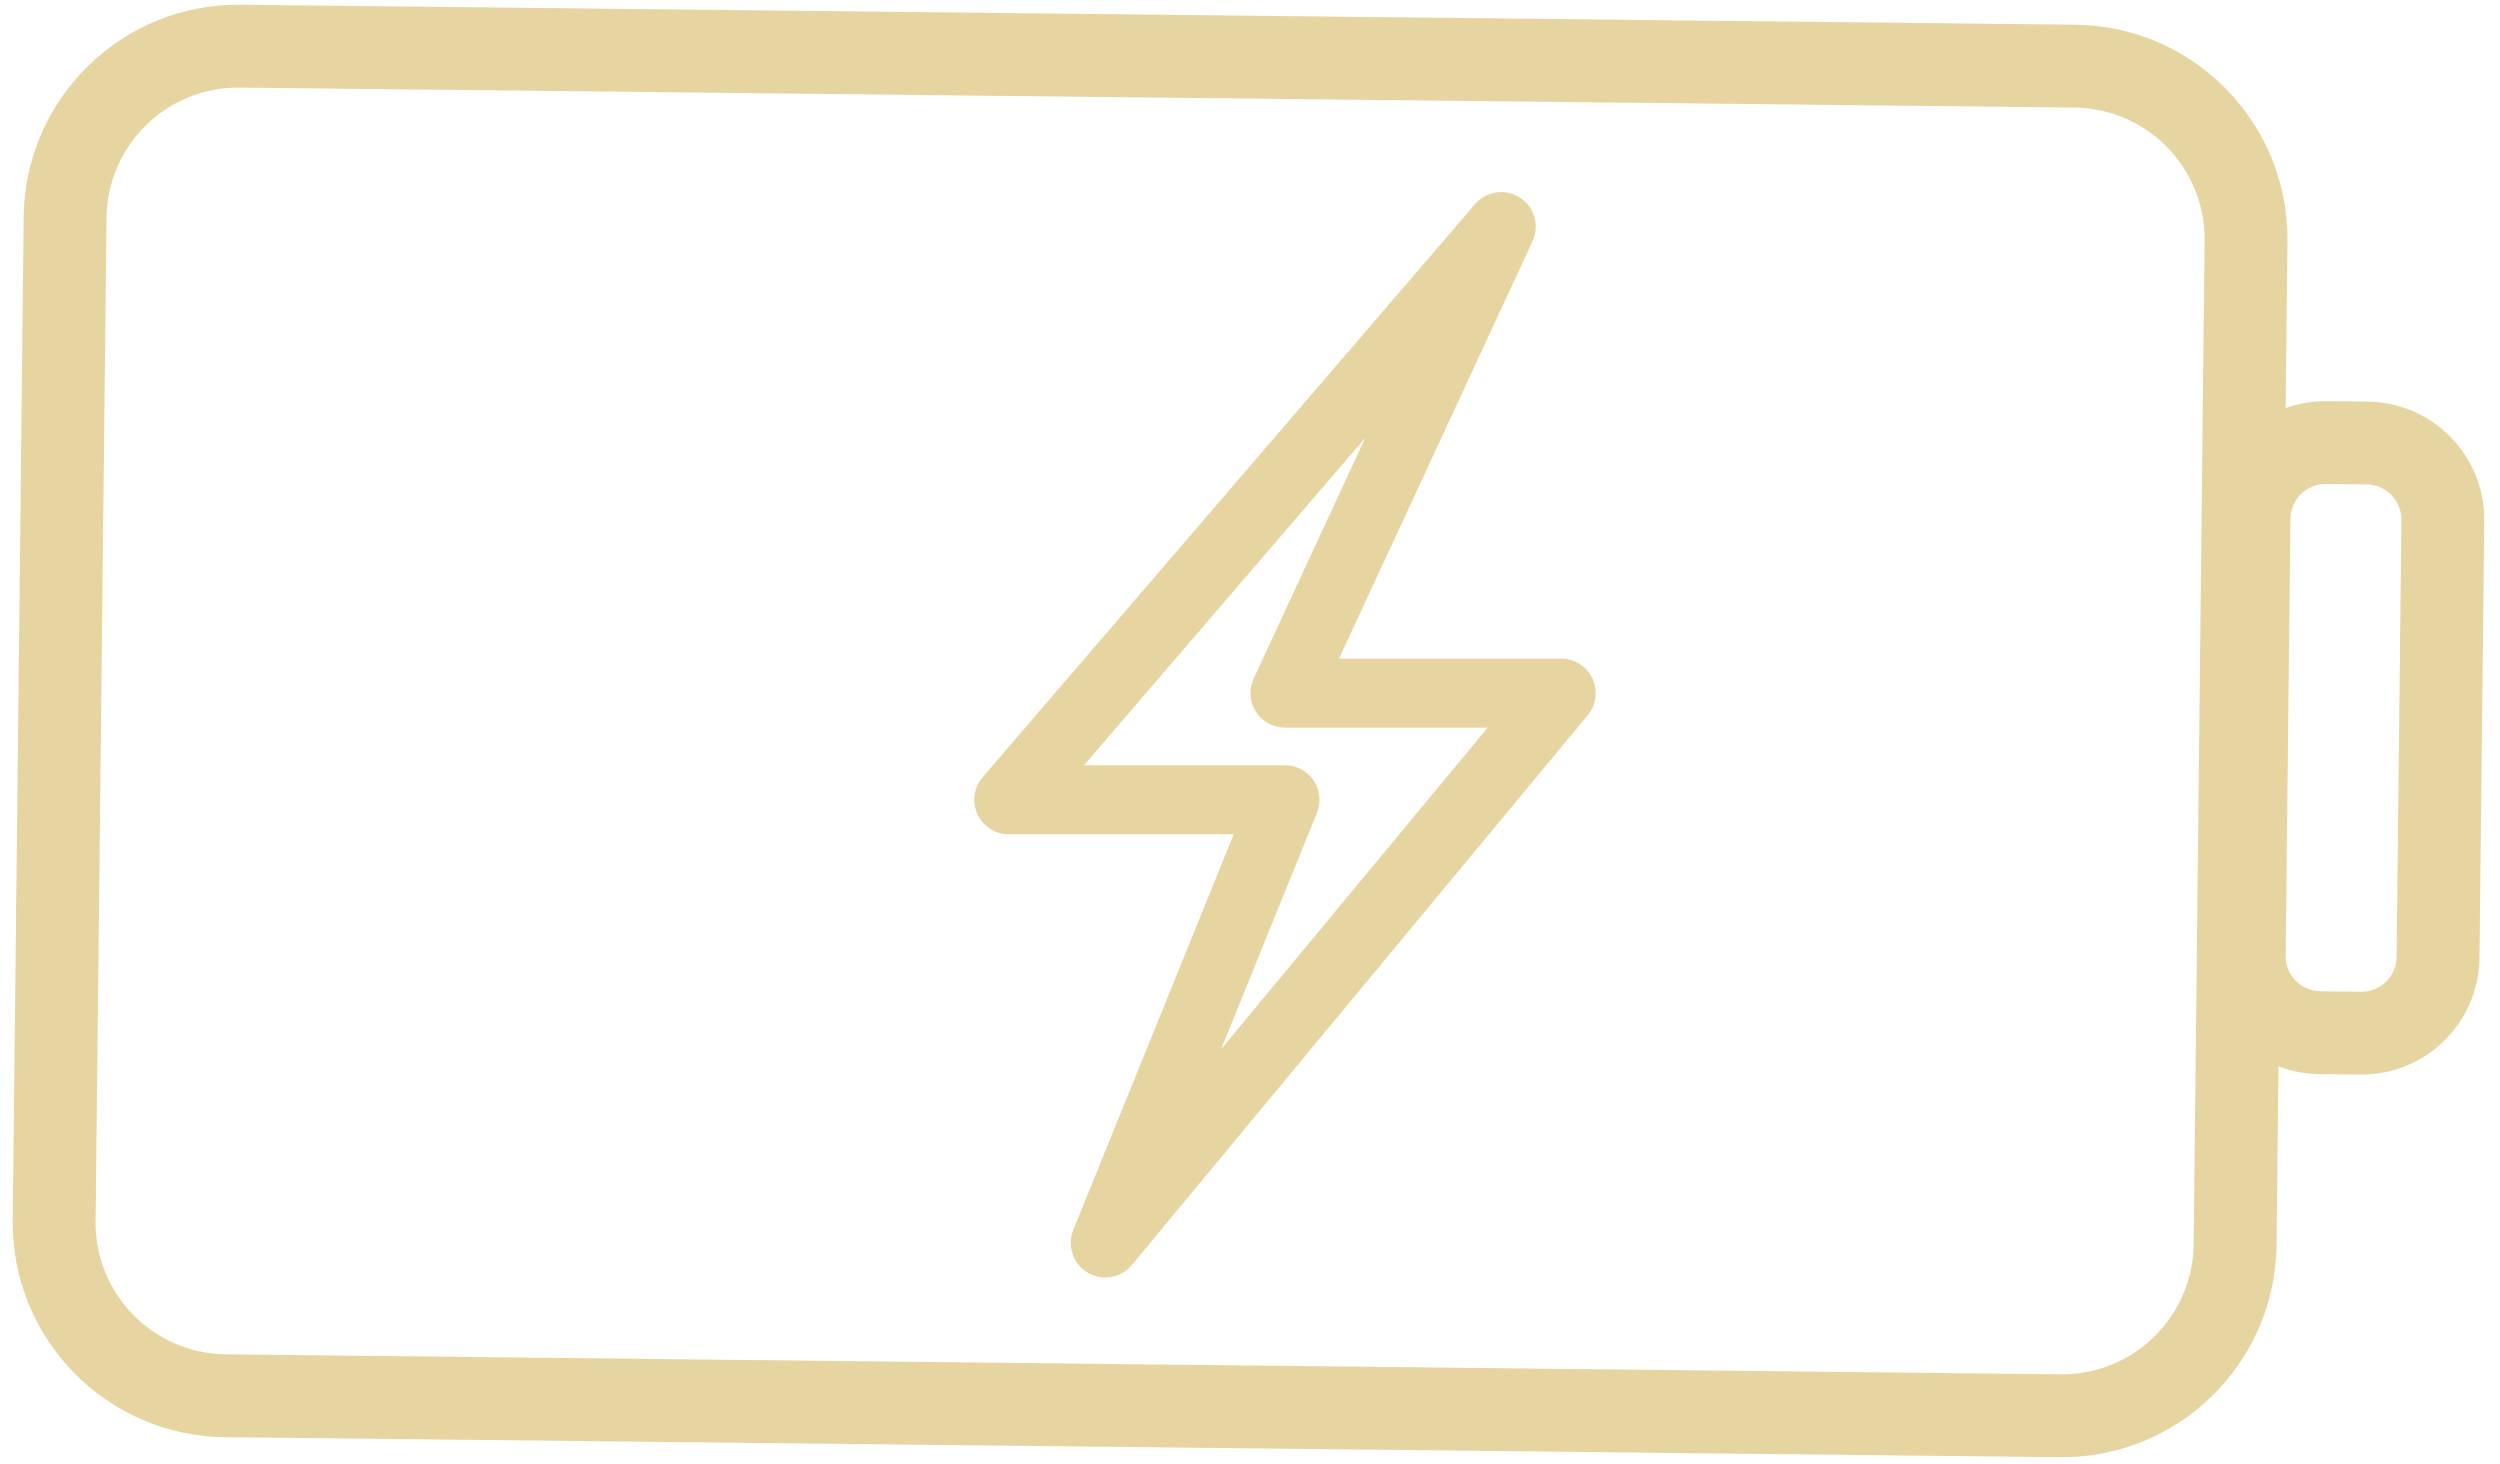<svg width="181" height="106" viewBox="0 0 181 106" fill="none" xmlns="http://www.w3.org/2000/svg">
<path fill-rule="evenodd" clip-rule="evenodd" d="M173.515 69.286L173.86 37.645C173.875 36.241 172.75 35.09 171.345 35.075L168.398 35.042C166.994 35.027 165.843 36.153 165.828 37.557L165.483 69.198C165.468 70.602 166.594 71.753 167.998 71.768L170.945 71.8C172.349 71.816 173.5 70.69 173.515 69.286ZM179.86 37.71C179.911 32.993 176.128 29.126 171.411 29.075L168.464 29.043C167.417 29.032 166.412 29.209 165.481 29.543L165.613 17.49C165.706 8.912 158.828 1.883 150.25 1.789L17.414 0.342C8.836 0.248 1.807 7.126 1.713 15.704L0.922 88.352C0.828 96.93 7.706 103.96 16.284 104.053L149.12 105.501C157.698 105.594 164.728 98.716 164.821 90.138L164.962 77.203C165.885 77.557 166.886 77.757 167.933 77.768L170.88 77.8C175.597 77.852 179.464 74.069 179.515 69.351L179.86 37.71ZM158.821 90.073L159.613 17.425C159.67 12.16 155.449 7.846 150.185 7.789L17.349 6.342C12.084 6.284 7.77 10.505 7.713 15.77L6.921 88.418C6.864 93.682 11.085 97.996 16.349 98.053L149.186 99.501C154.45 99.558 158.764 95.337 158.821 90.073ZM110.959 17.459C111.484 16.326 111.094 14.98 110.044 14.305C108.995 13.629 107.608 13.831 106.795 14.778L71.141 56.273C70.504 57.014 70.358 58.058 70.765 58.946C71.173 59.834 72.06 60.403 73.037 60.403L89.321 60.403L77.707 89.05C77.243 90.193 77.682 91.502 78.741 92.135C79.799 92.768 81.161 92.534 81.948 91.585L114.952 51.778C115.57 51.032 115.702 49.996 115.29 49.119C114.878 48.242 113.996 47.682 113.027 47.682L96.947 47.682L110.959 17.459ZM93.032 55.403L78.481 55.403L98.844 31.704L90.764 49.131C90.405 49.905 90.466 50.809 90.925 51.528C91.385 52.247 92.179 52.682 93.032 52.682L107.707 52.682L88.41 75.957L95.349 58.842C95.662 58.071 95.57 57.196 95.106 56.506C94.641 55.816 93.864 55.403 93.032 55.403Z" fill="#E7D5A1"/>
</svg>
